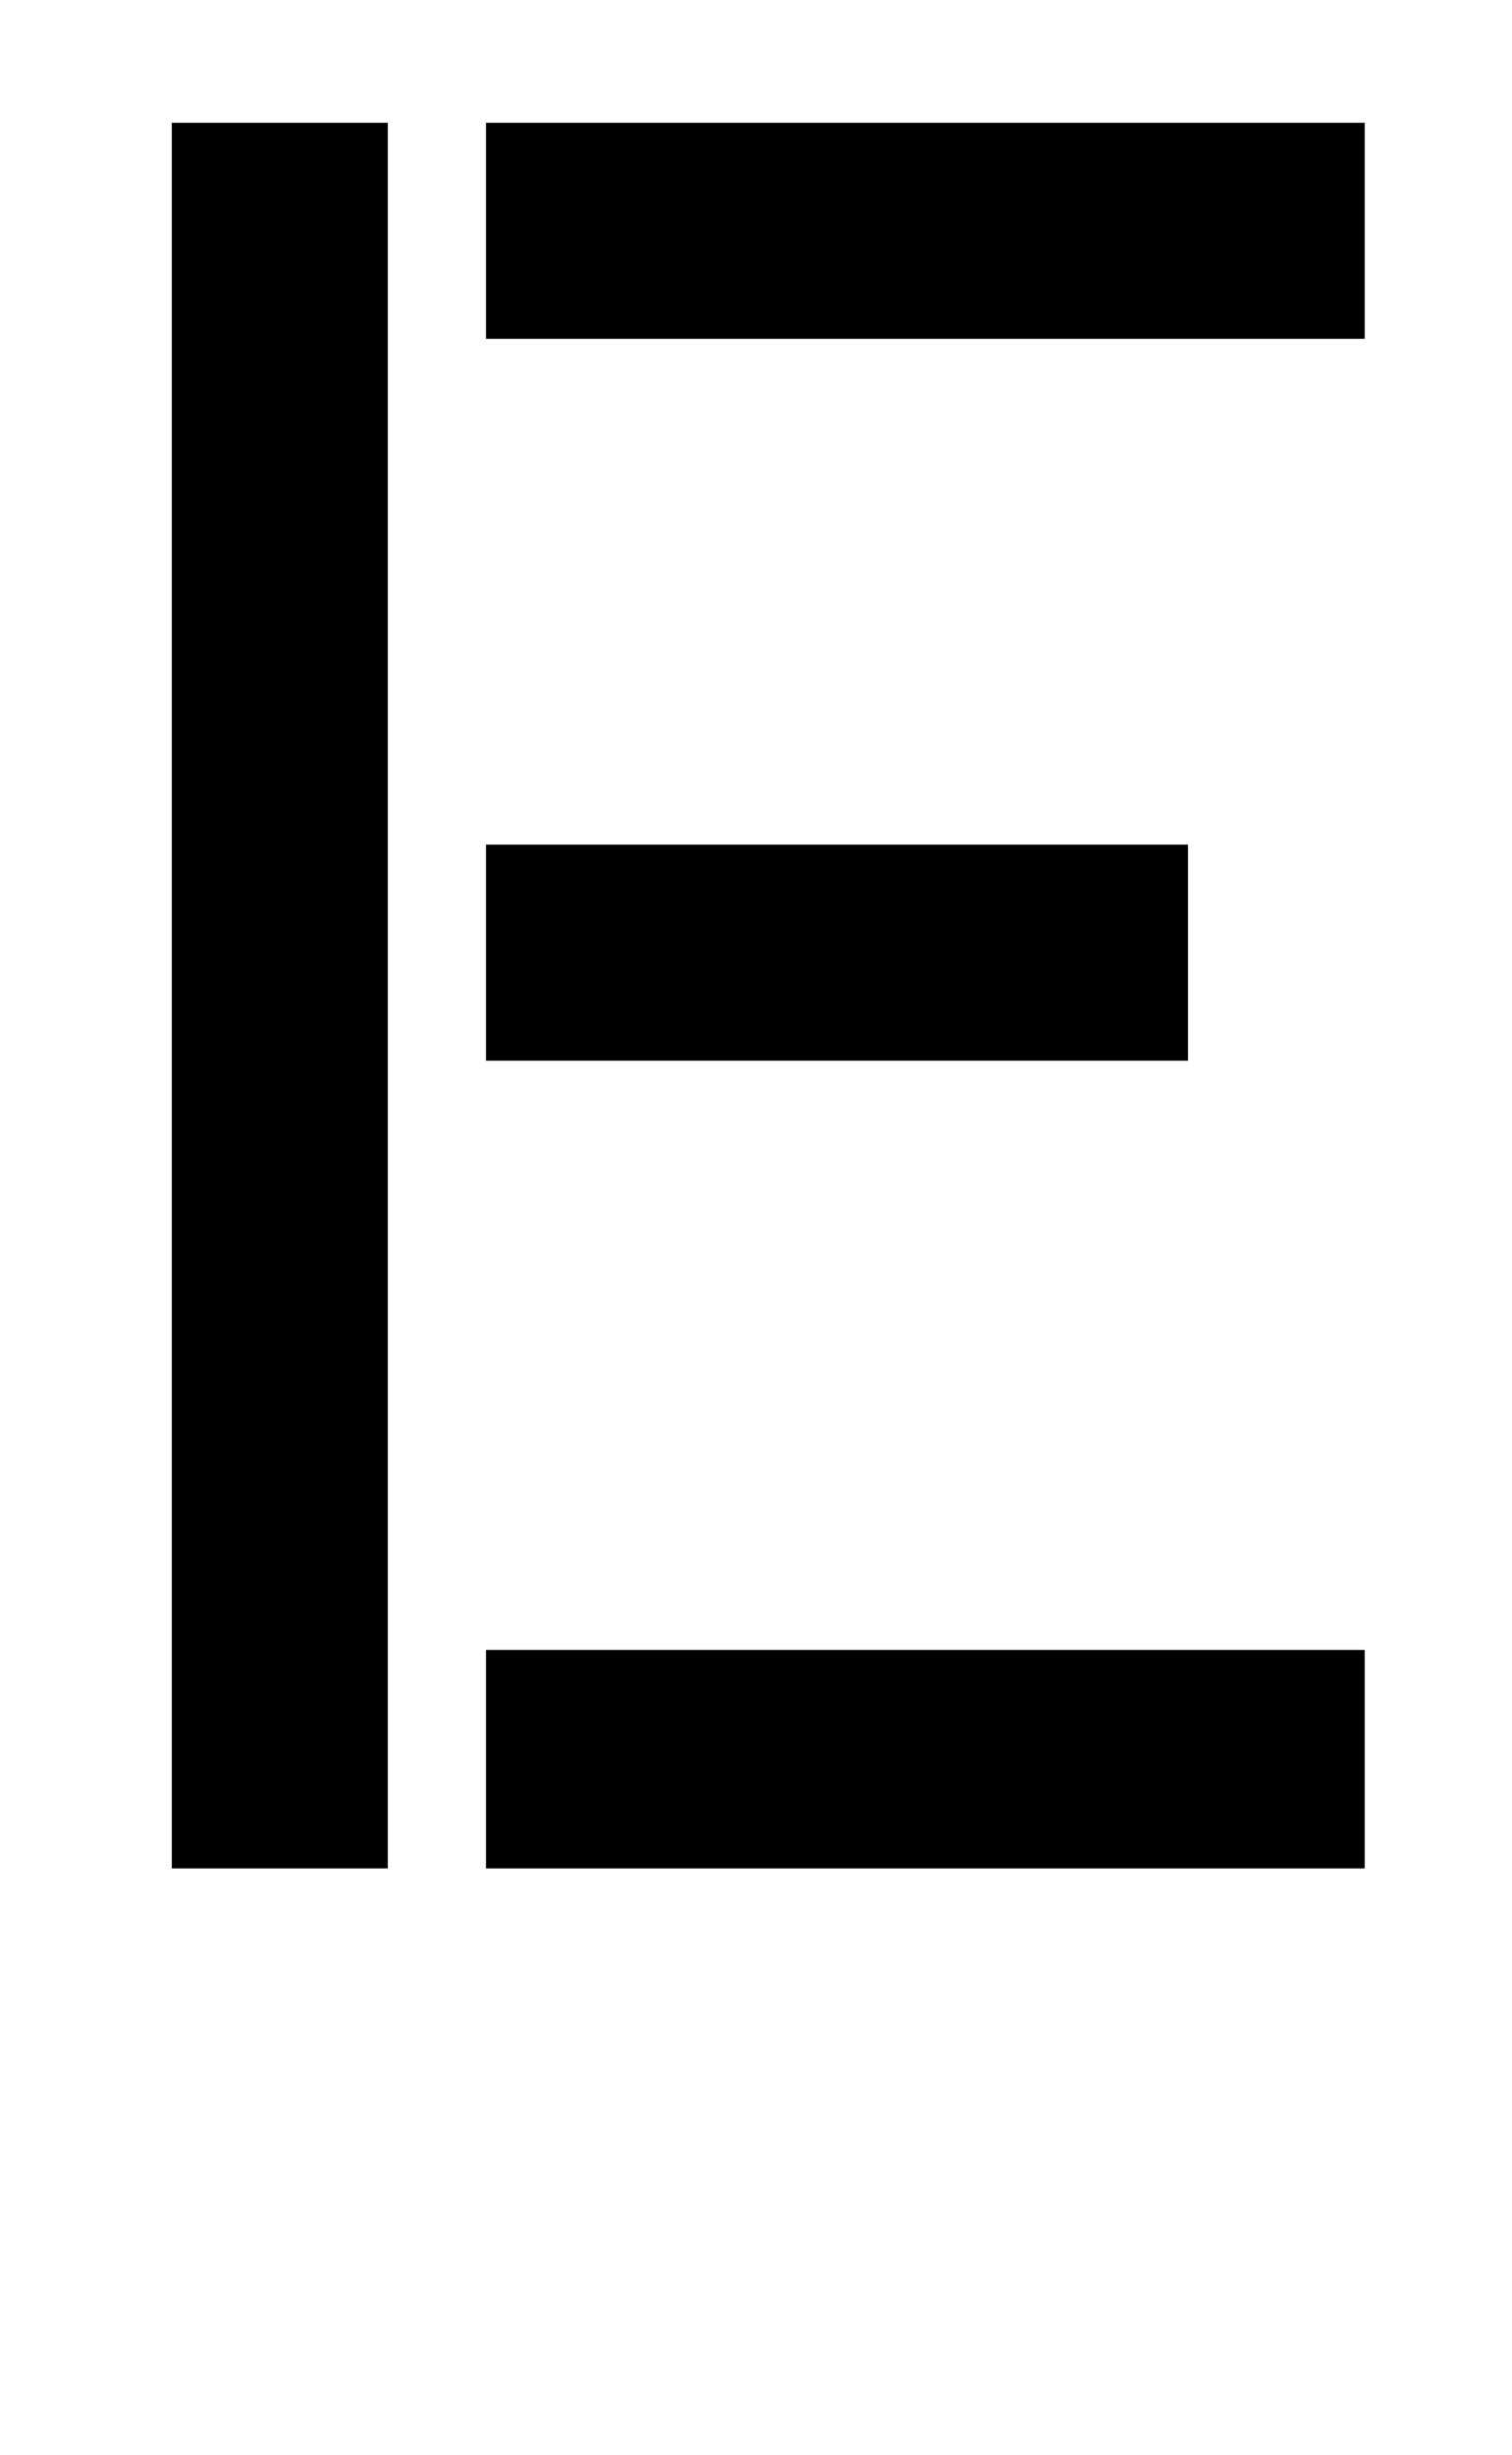<?xml version="1.0" standalone="no"?>
<!DOCTYPE svg PUBLIC "-//W3C//DTD SVG 1.1//EN" "http://www.w3.org/Graphics/SVG/1.1/DTD/svg11.dtd" >
<svg xmlns="http://www.w3.org/2000/svg" xmlns:xlink="http://www.w3.org/1999/xlink" version="1.1" viewBox="-10 0 616 1000">
  <g transform="matrix(1 0 0 -1 0 761)">
   <path fill="currentColor"
d="M474 417v-88h-286v88h286zM148 711v-711h-88v711h88zM188 711h358v-88h-358v88zM188 0v89h358v-89h-358zM269 926l-73 -35l163 -129h72z" />
  </g>

</svg>
